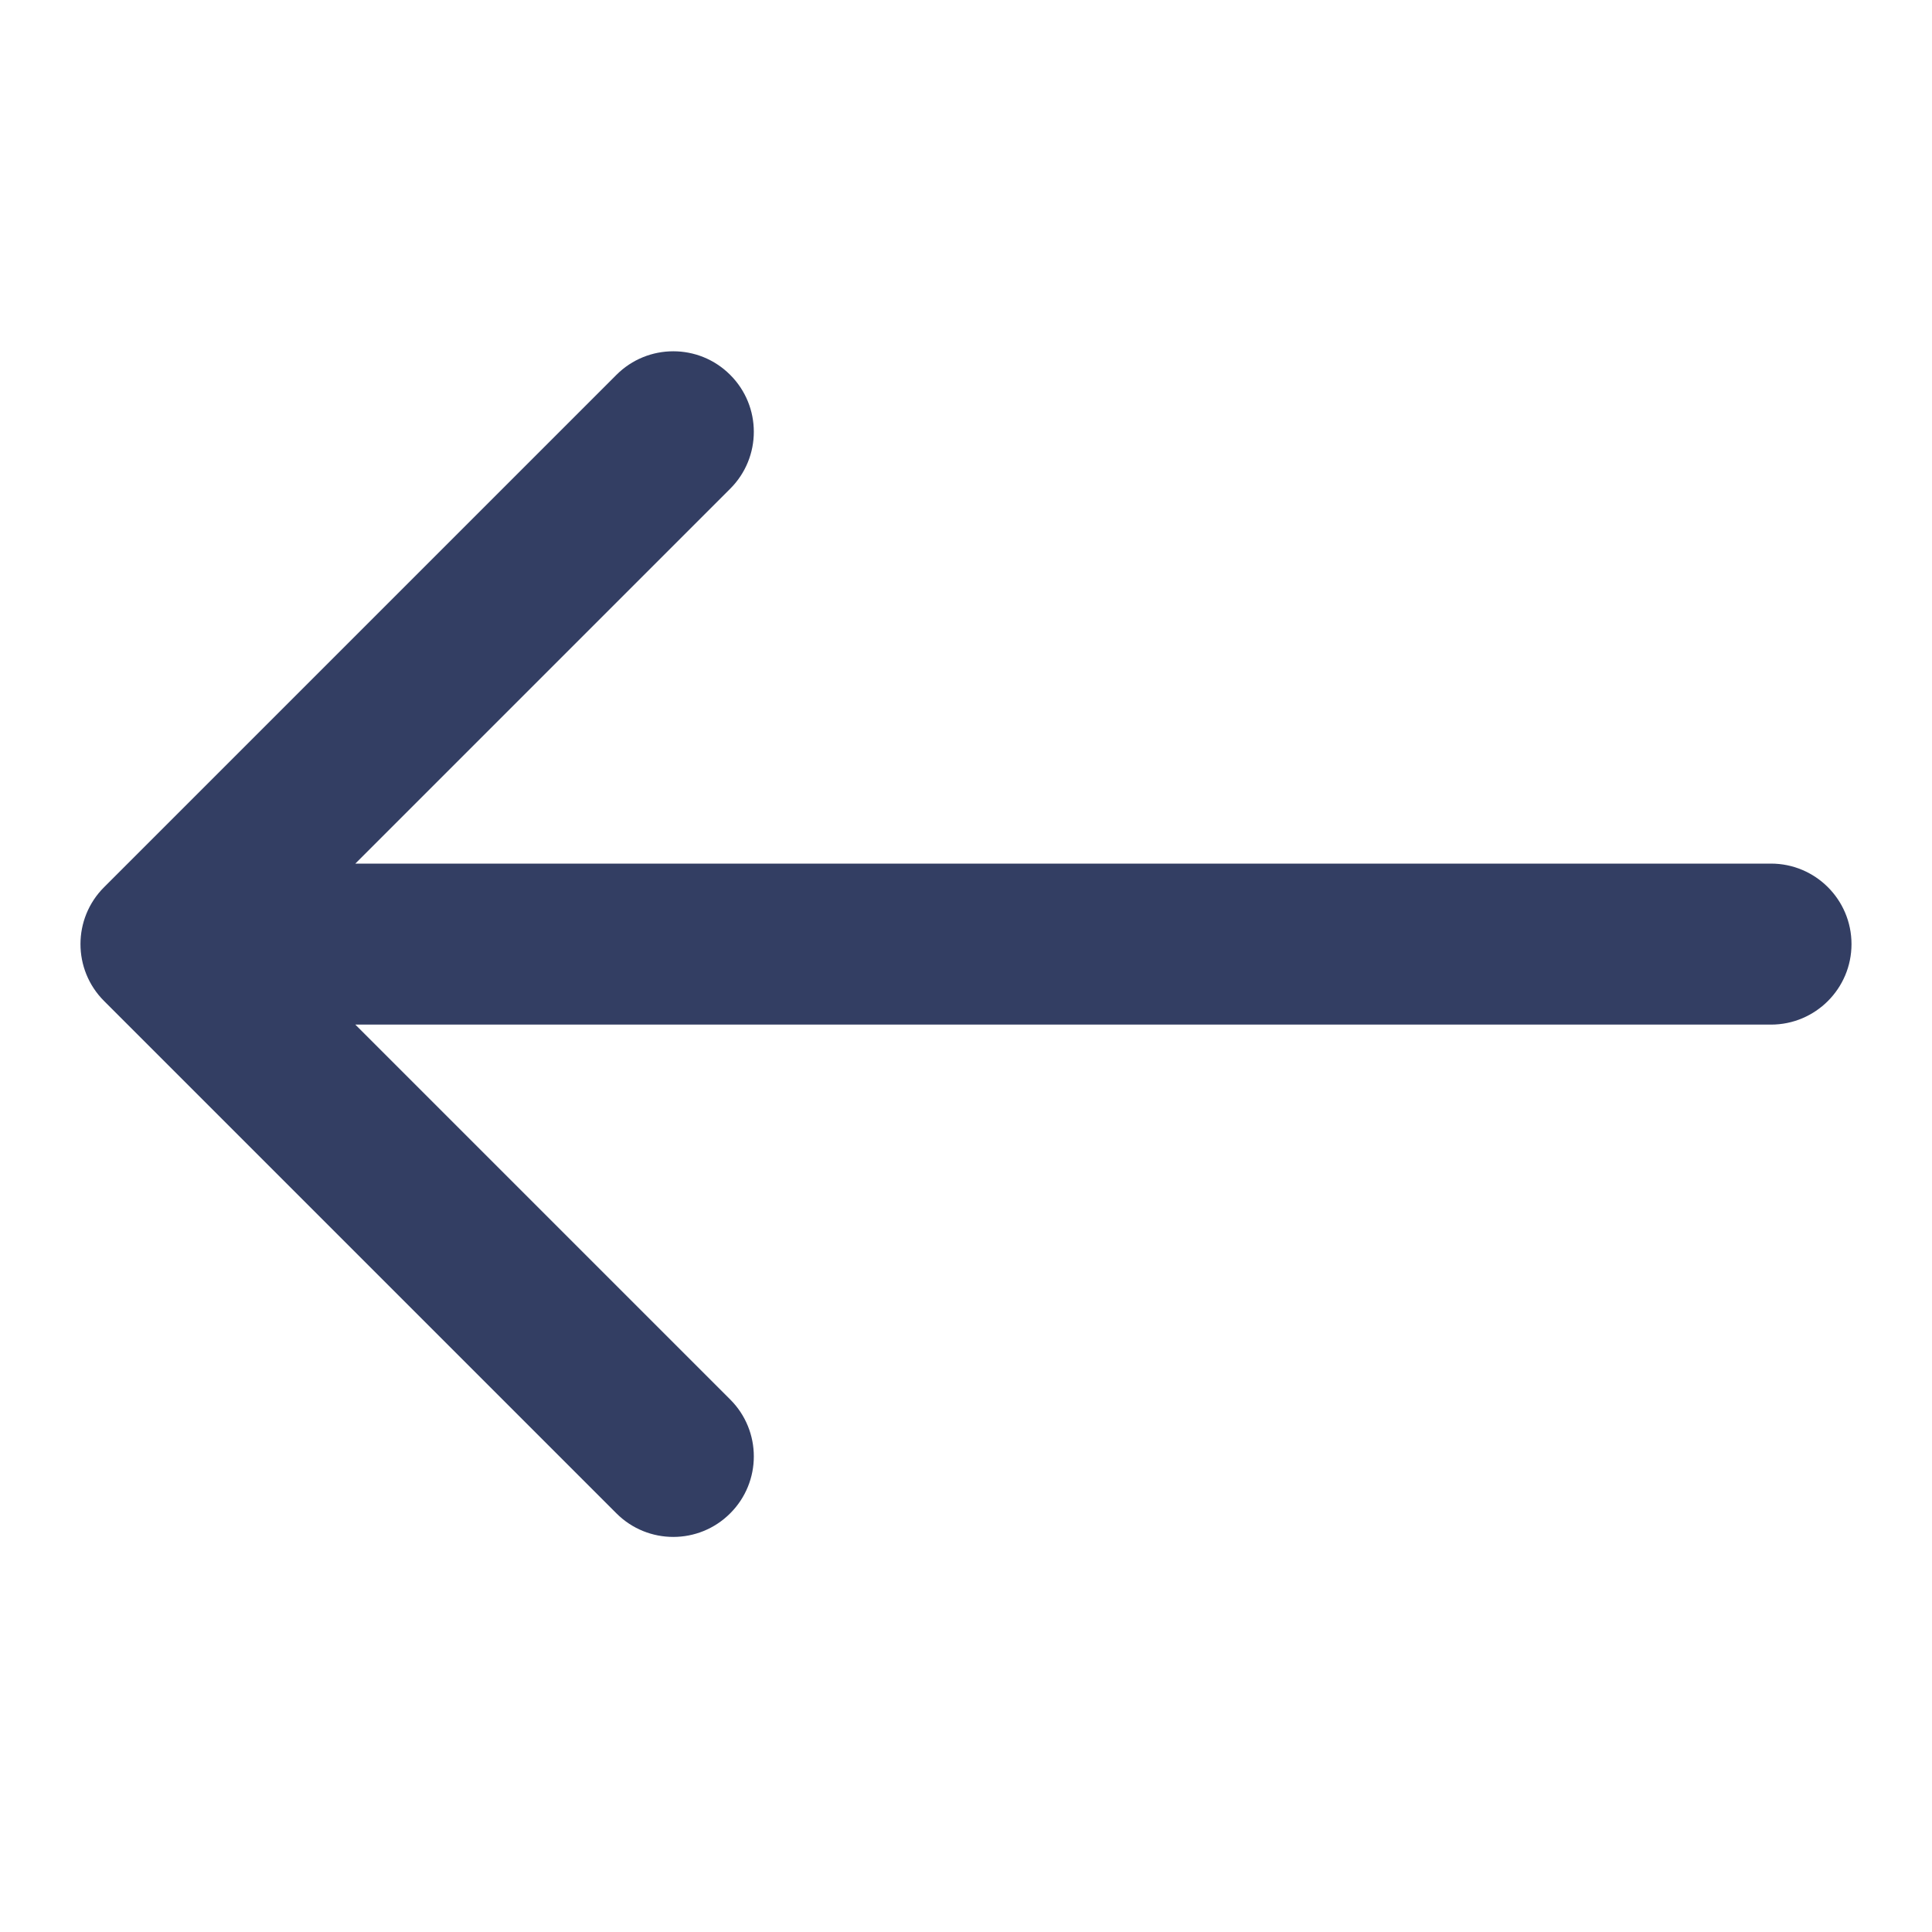 <svg width="24" height="24" viewBox="0 0 24 24" fill="none" xmlns="http://www.w3.org/2000/svg">
<path fill-rule="evenodd" clip-rule="evenodd" d="M7.657 18.799L1.293 12.435C0.902 12.045 0.902 11.411 1.293 11.021L7.657 4.657C8.047 4.266 8.681 4.266 9.071 4.657C9.462 5.047 9.462 5.681 9.071 6.071L4.414 10.728L22 10.728C22.552 10.728 23 11.176 23 11.728C23 12.28 22.552 12.728 22 12.728L4.414 12.728L9.071 17.385C9.462 17.775 9.462 18.409 9.071 18.799C8.681 19.19 8.047 19.19 7.657 18.799Z" fill="#333E63"/>
</svg>
